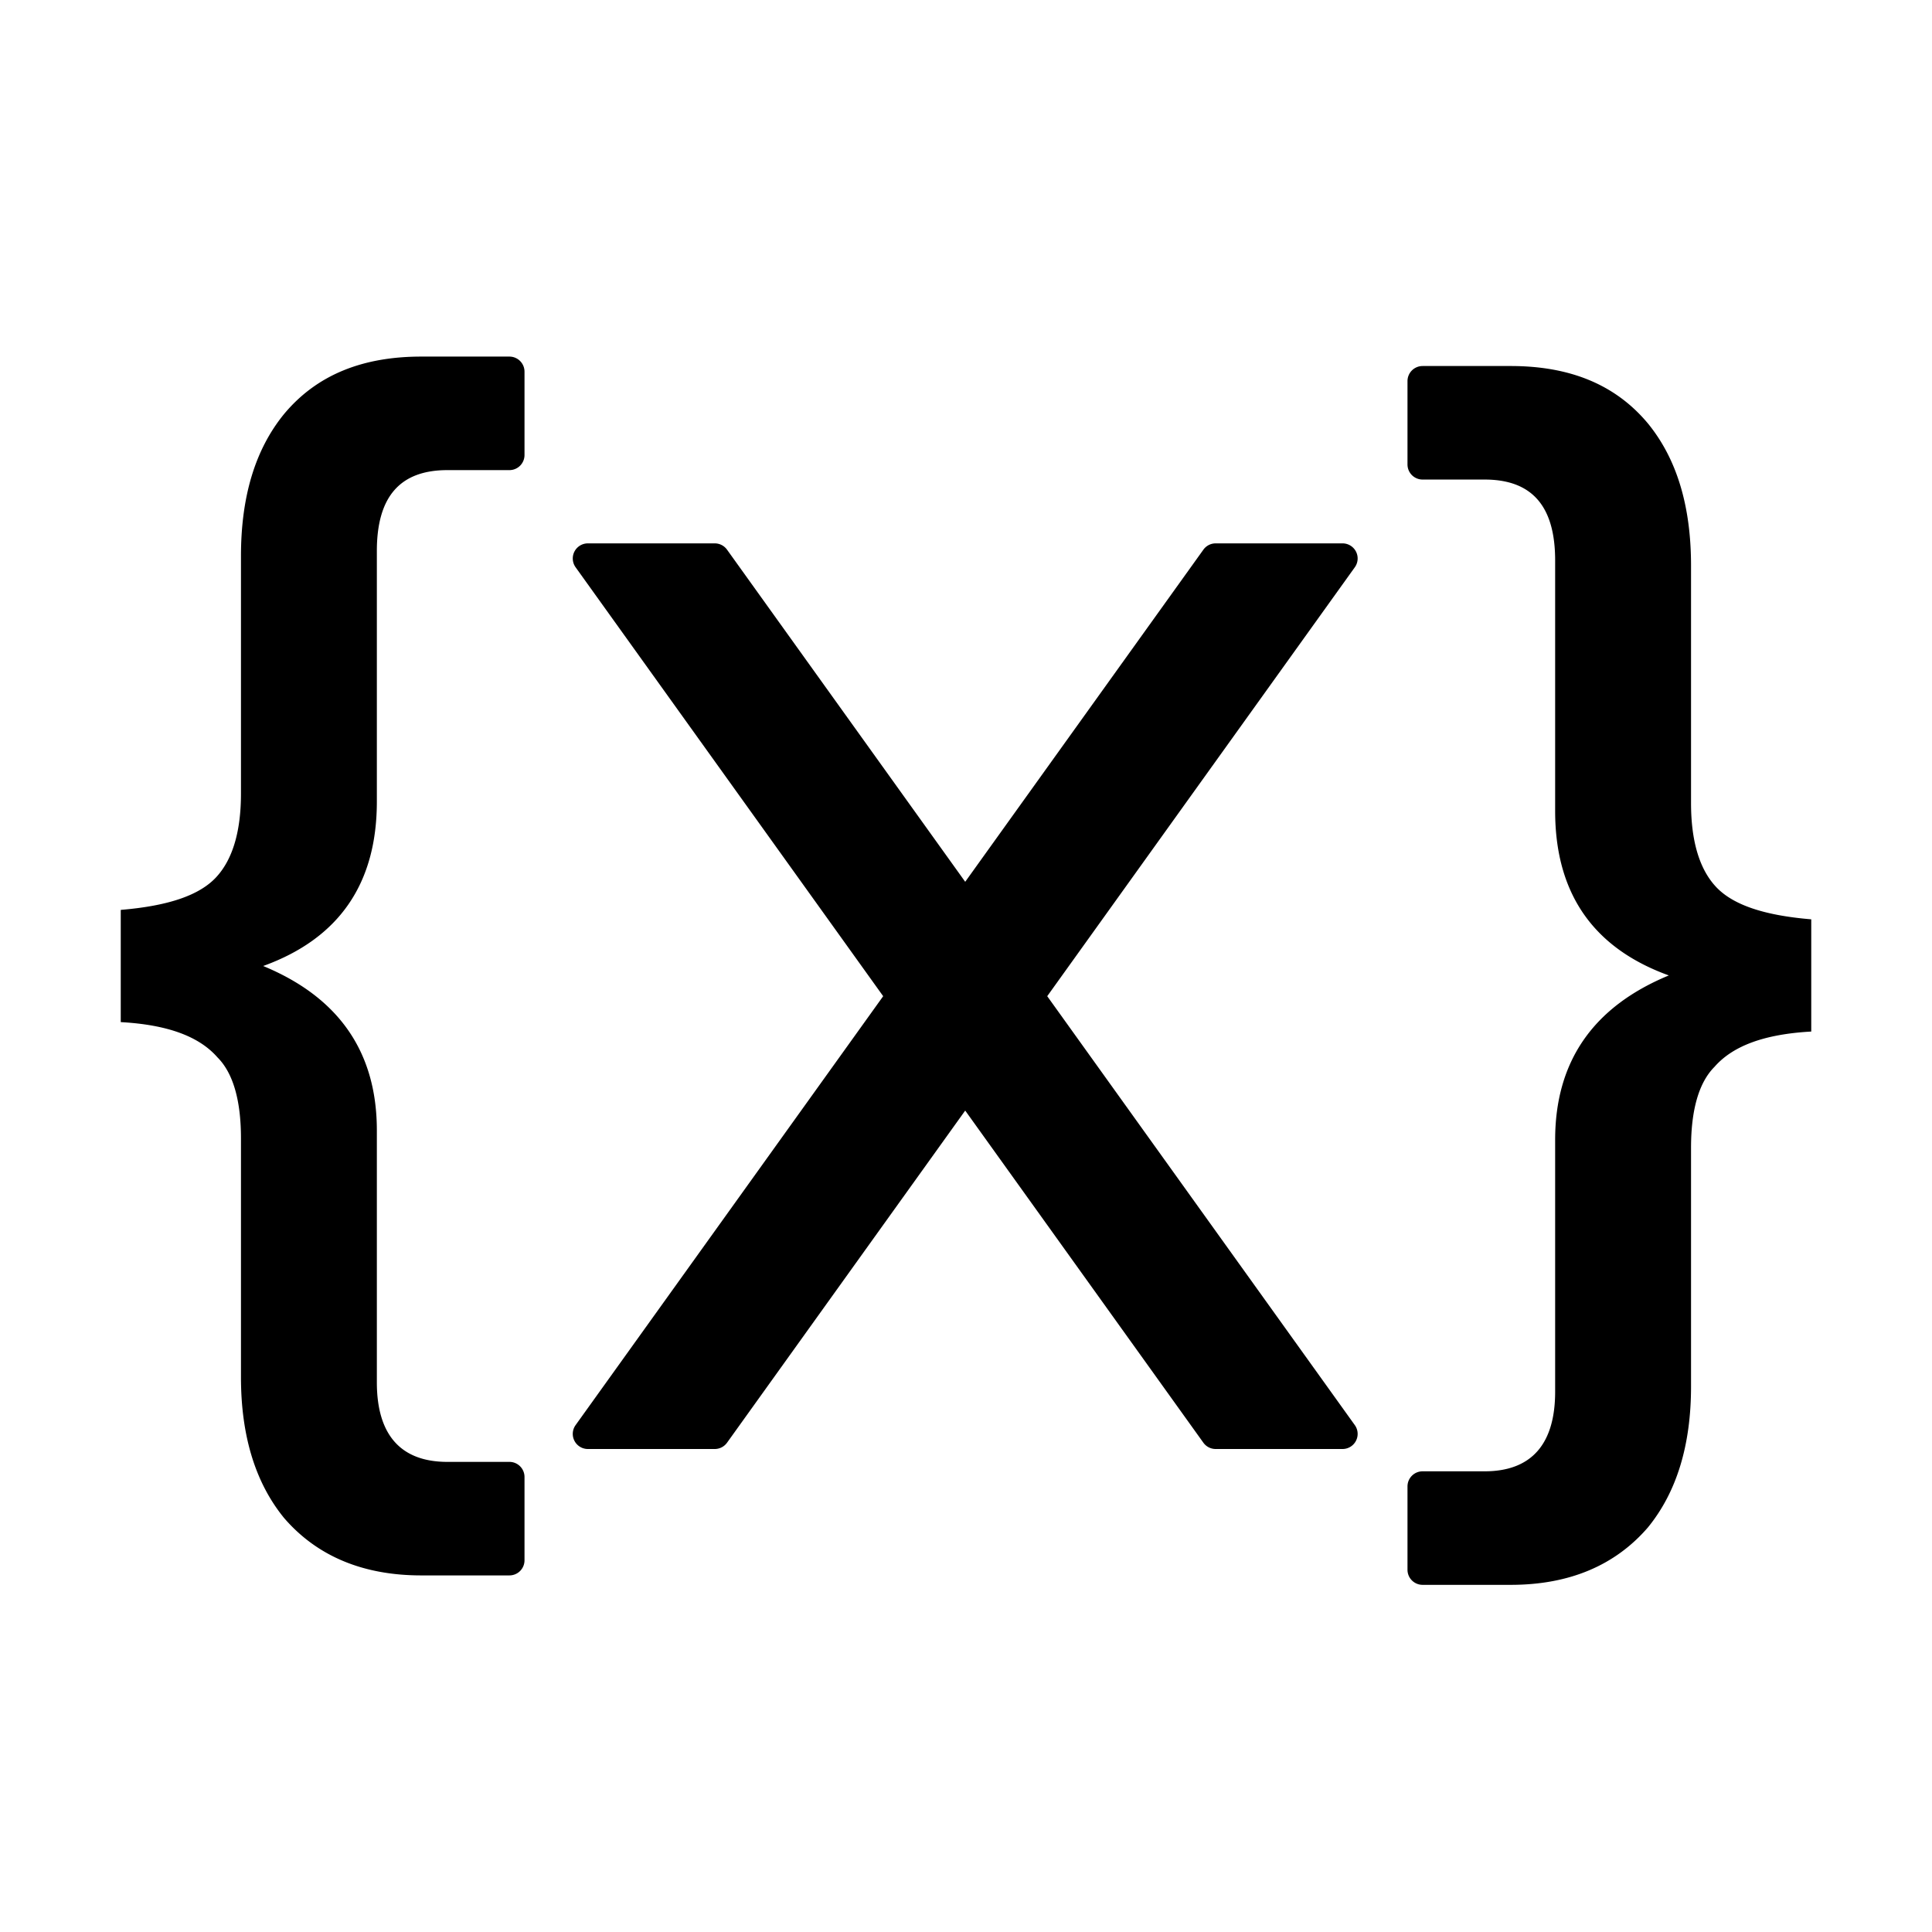 <?xml version="1.0" standalone="no"?>
<svg xmlns="http://www.w3.org/2000/svg" class="icon" viewBox="0 0 1024 1024">
  <path d="M800.712 194c31.165 0 55.405 9.683 72.718 30.433 15.237 18.674 22.855 43.573 22.855 75.39v125.88c0 19.366 4.155 34.582 13.158 44.265 9.004 9.683 25.625 15.216 50.557 17.291v59.482c-24.932 1.383-41.553 7.608-51.25 18.674-8.31 8.3-12.465 22.825-12.465 42.883v126.571c0 31.125-7.618 56.024-22.855 74.698C856.117 829.625 831.877 840 800.712 840H754a8 8 0 0 1-8-8v-44.173a8 8 0 0 1 8-8h32.86c24.933 0 37.399-14.525 37.399-42.191V604.148c0-41.5 20.084-70.548 60.252-87.148-40.168-14.525-60.252-43.574-60.252-87.148V297.056c0-29.05-12.466-42.883-37.398-42.883H754a8 8 0 0 1-8-8V202a8 8 0 0 1 8-8zM270 189a8 8 0 0 1 8 8v44.173a8 8 0 0 1-8 8h-32.86c-24.933 0-37.399 13.833-37.399 42.883v132.796c0 43.574-20.084 72.623-60.252 87.148 40.168 16.6 60.252 45.649 60.252 87.148v133.488c0 27.666 12.466 42.19 37.398 42.19H270a8 8 0 0 1 8 8V827a8 8 0 0 1-8 8h-46.712c-31.165 0-55.405-10.375-72.718-30.433-15.237-18.674-22.855-43.573-22.855-74.698V603.298c0-20.058-4.155-34.583-12.466-42.883-9.696-11.066-26.317-17.29-51.249-18.674v-59.482c24.932-2.075 41.553-7.608 50.557-17.291 9.003-9.683 13.158-24.9 13.158-44.266v-125.88c0-31.816 7.618-56.715 22.855-75.39C167.883 198.684 192.123 189 223.288 189H270z m108.844 99a8 8 0 0 1 6.5 3.338L511.58 467.372l126.236-176.034a8 8 0 0 1 6.215-3.333l0.286-0.005h67.262a8 8 0 0 1 6.502 12.662L555.055 528 718.08 755.338A8 8 0 0 1 711.578 768h-67.262a8 8 0 0 1-6.501-3.338L511.579 588.627 385.345 764.662a8 8 0 0 1-6.216 3.333l-0.285 0.005H311.58a8 8 0 0 1-6.501-12.662L468.103 528 305.08 300.662A8 8 0 0 1 311.58 288h67.263z" p-id="47618"></path>
</svg>
